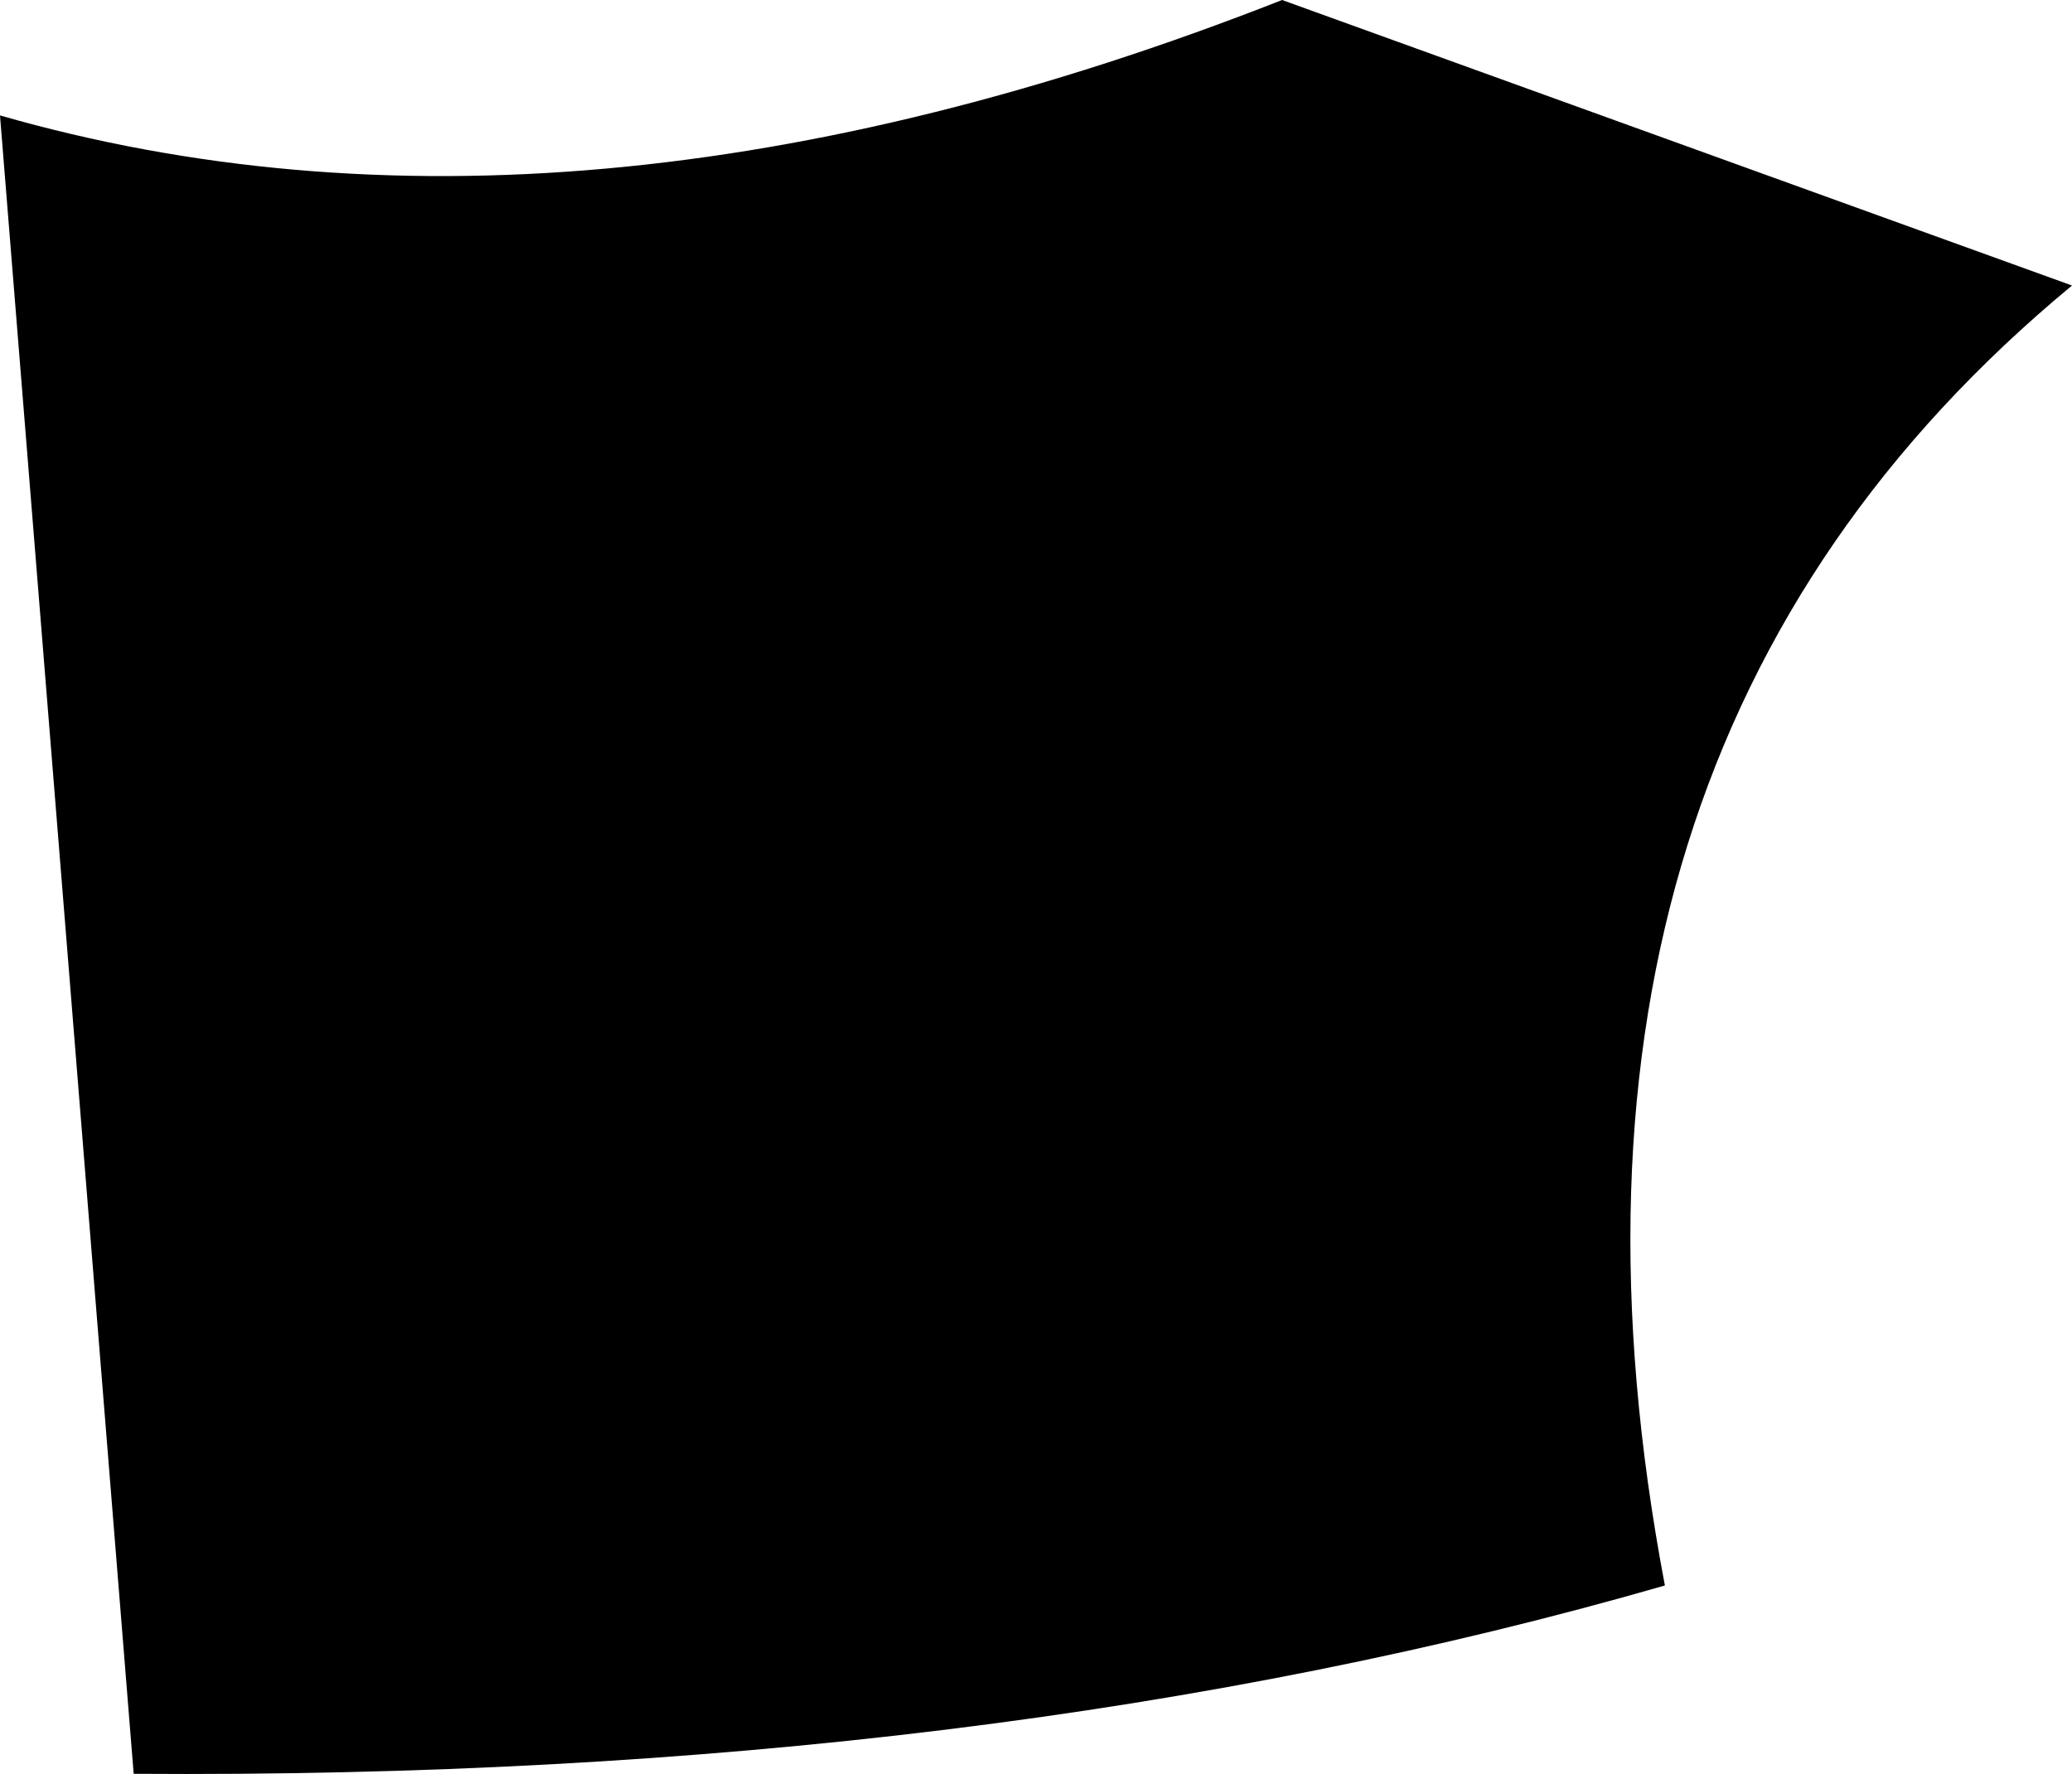 <?xml version="1.0" encoding="UTF-8" standalone="no"?>
<svg xmlns:xlink="http://www.w3.org/1999/xlink" height="14.6px" width="17.05px" xmlns="http://www.w3.org/2000/svg">
  <g transform="matrix(1.0, 0.0, 0.0, 1.0, -335.45, -358.1)">
    <path d="M346.0 358.1 L352.5 360.45 Q347.85 364.3 349.15 371.15 343.6 372.75 336.55 372.7 L335.45 359.05 Q340.15 360.4 346.0 358.1" fill="#000000" fill-rule="evenodd" stroke="none"/>
  </g>
</svg>
